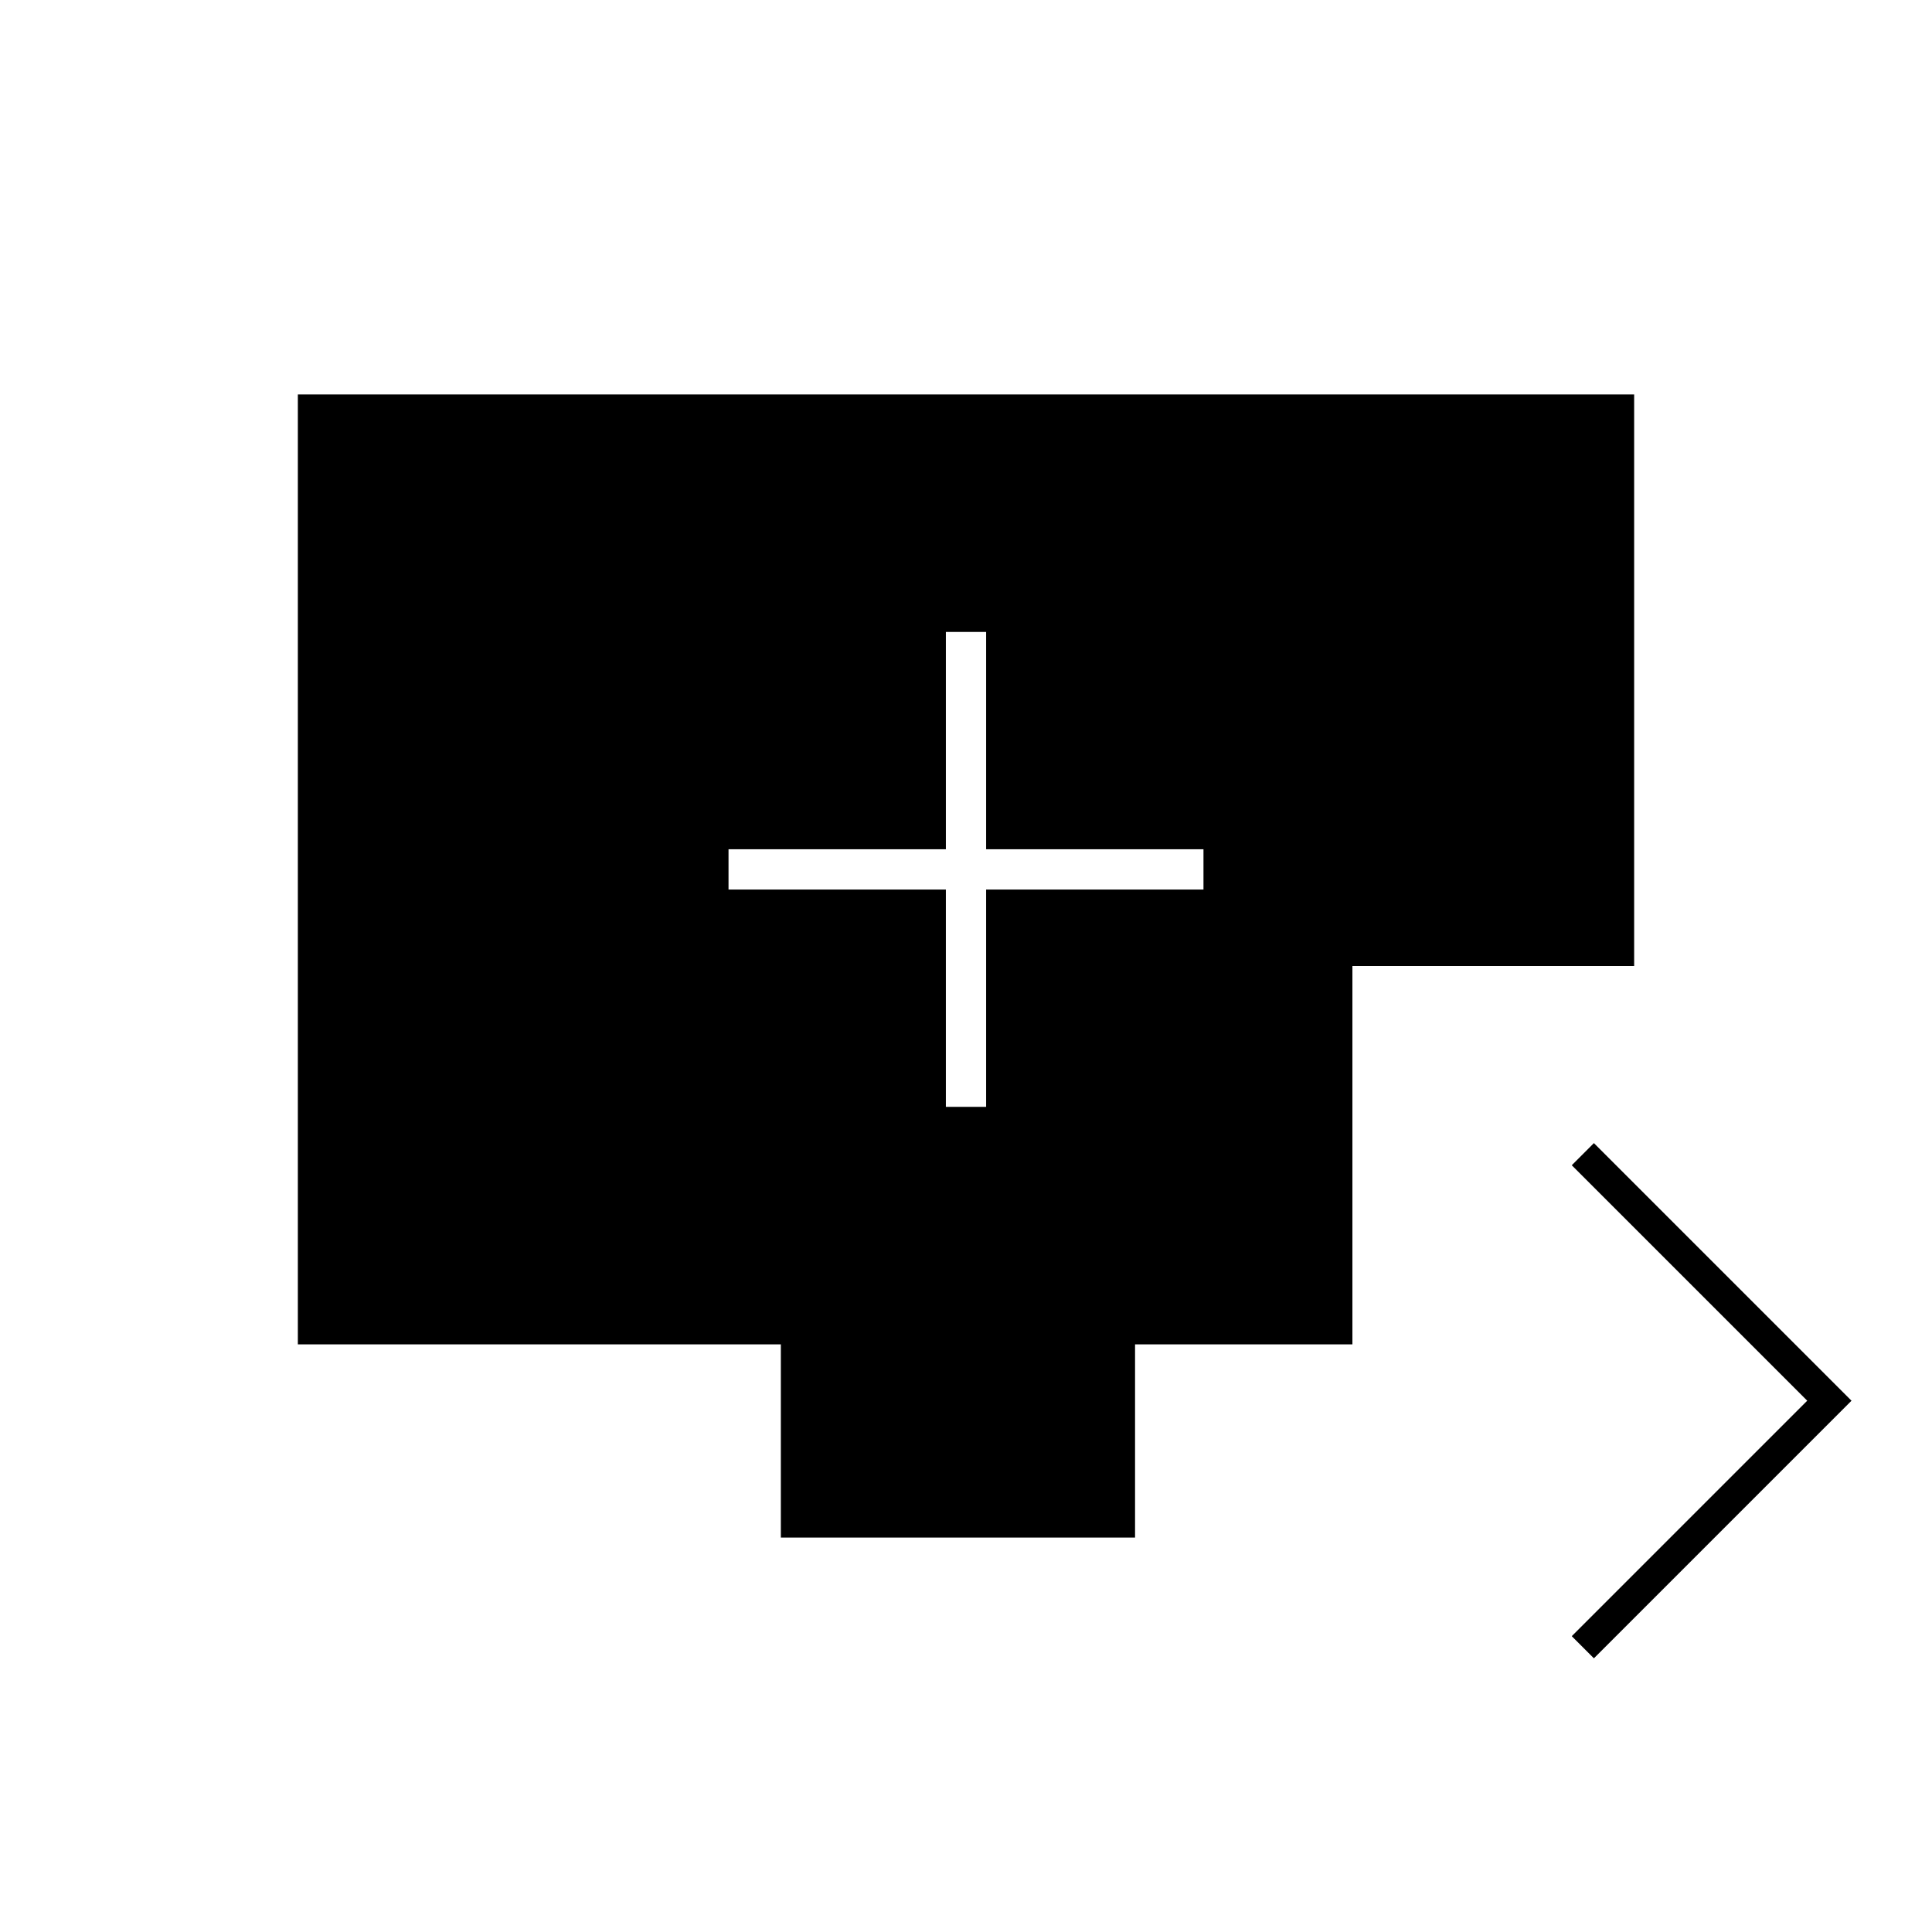 <svg xmlns="http://www.w3.org/2000/svg" height="20" viewBox="0 -960 960 960" width="20"><path d="M470-410h20v-108h108v-20H490v-108h-20v108H362v20h108v108Zm322 274-11-11 117-117-117-117 11-11 128 128-128 128Zm-404-60v-96H148v-472h664v284H672v188H564v96H388Z"/></svg>